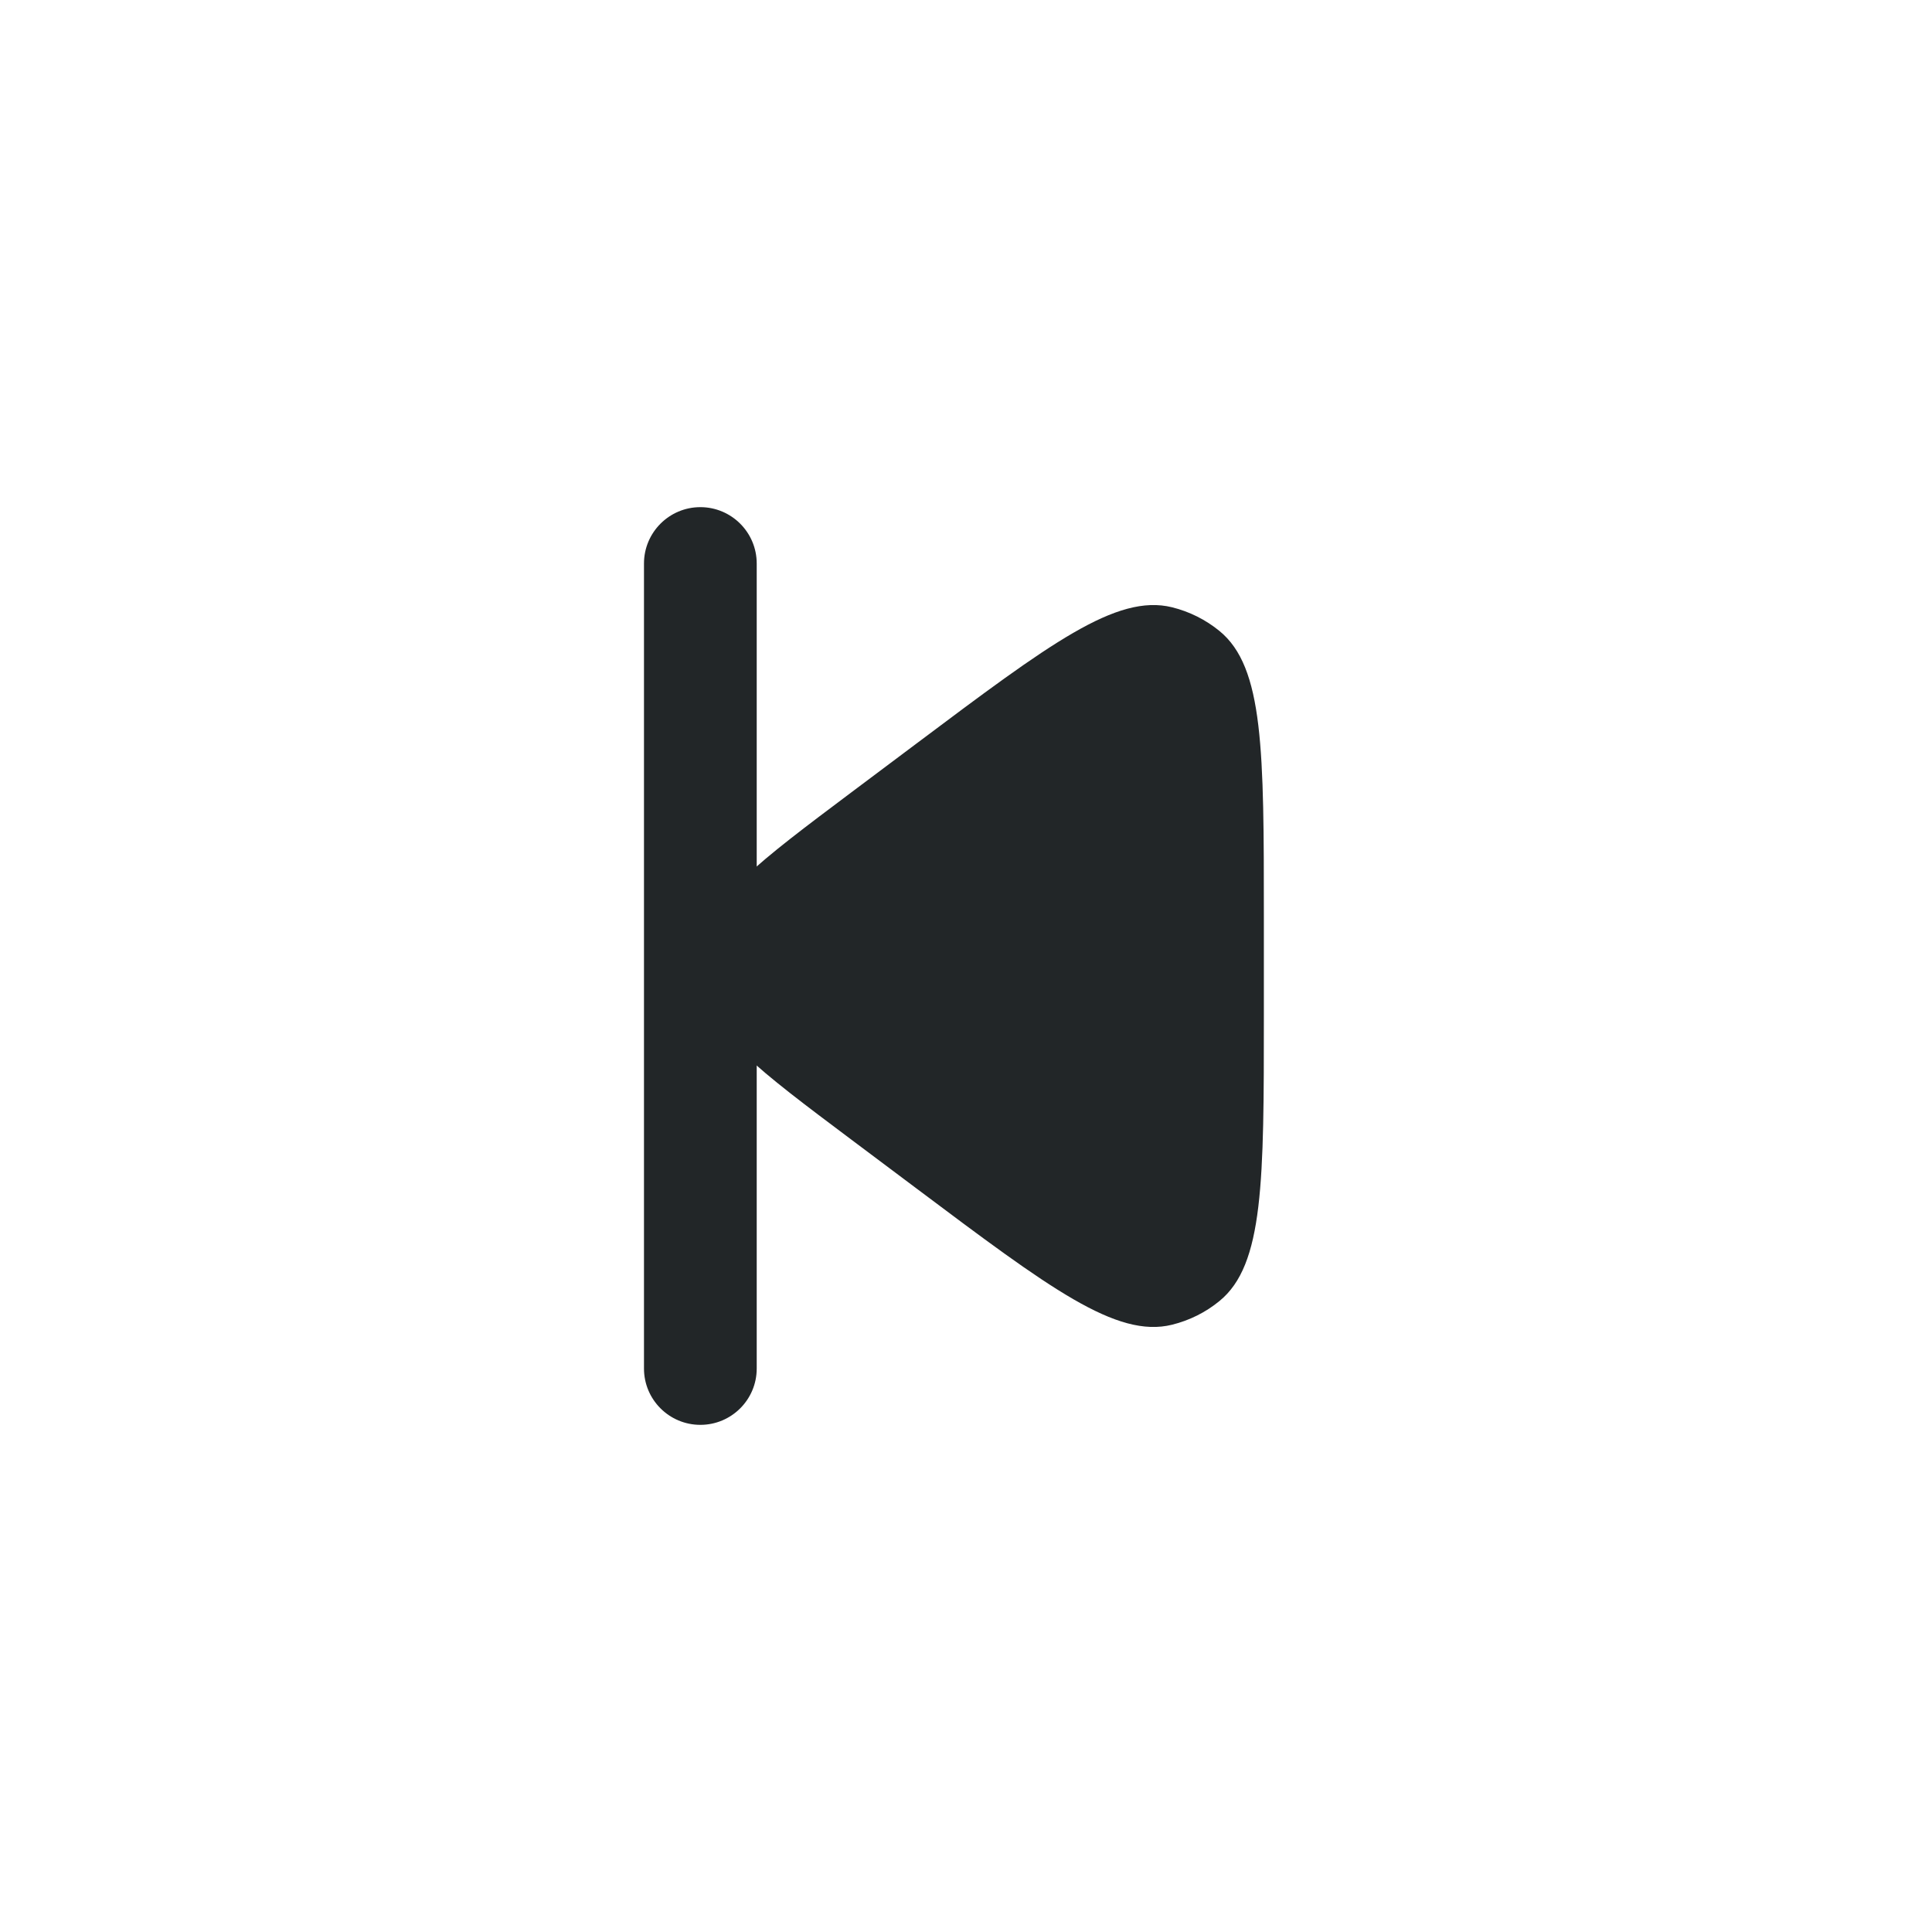 <svg width="40" height="40" viewBox="0 0 40 40" fill="none" xmlns="http://www.w3.org/2000/svg">
<path d="M17.633 23.6C15.693 22.145 14.722 21.417 14.543 20.461C14.486 20.156 14.486 19.844 14.543 19.539C14.722 18.584 15.693 17.856 17.633 16.4L18.967 15.4C21.732 13.326 23.115 12.289 24.266 12.573C24.626 12.662 24.962 12.83 25.248 13.064C26.167 13.814 26.167 15.543 26.167 19L26.167 21C26.167 24.457 26.167 26.186 25.248 26.936C24.962 27.171 24.626 27.338 24.266 27.427C23.115 27.712 21.732 26.674 18.967 24.6L17.633 23.6Z" fill="#222628"/>
<path fill-rule="evenodd" clip-rule="evenodd" d="M14.5 29.5C13.856 29.5 13.333 28.978 13.333 28.334L13.333 11.667C13.333 11.023 13.856 10.5 14.5 10.5C15.144 10.5 15.667 11.023 15.667 11.667L15.667 28.334C15.667 28.978 15.144 29.5 14.5 29.5Z" fill="#222628"/>
</svg>
